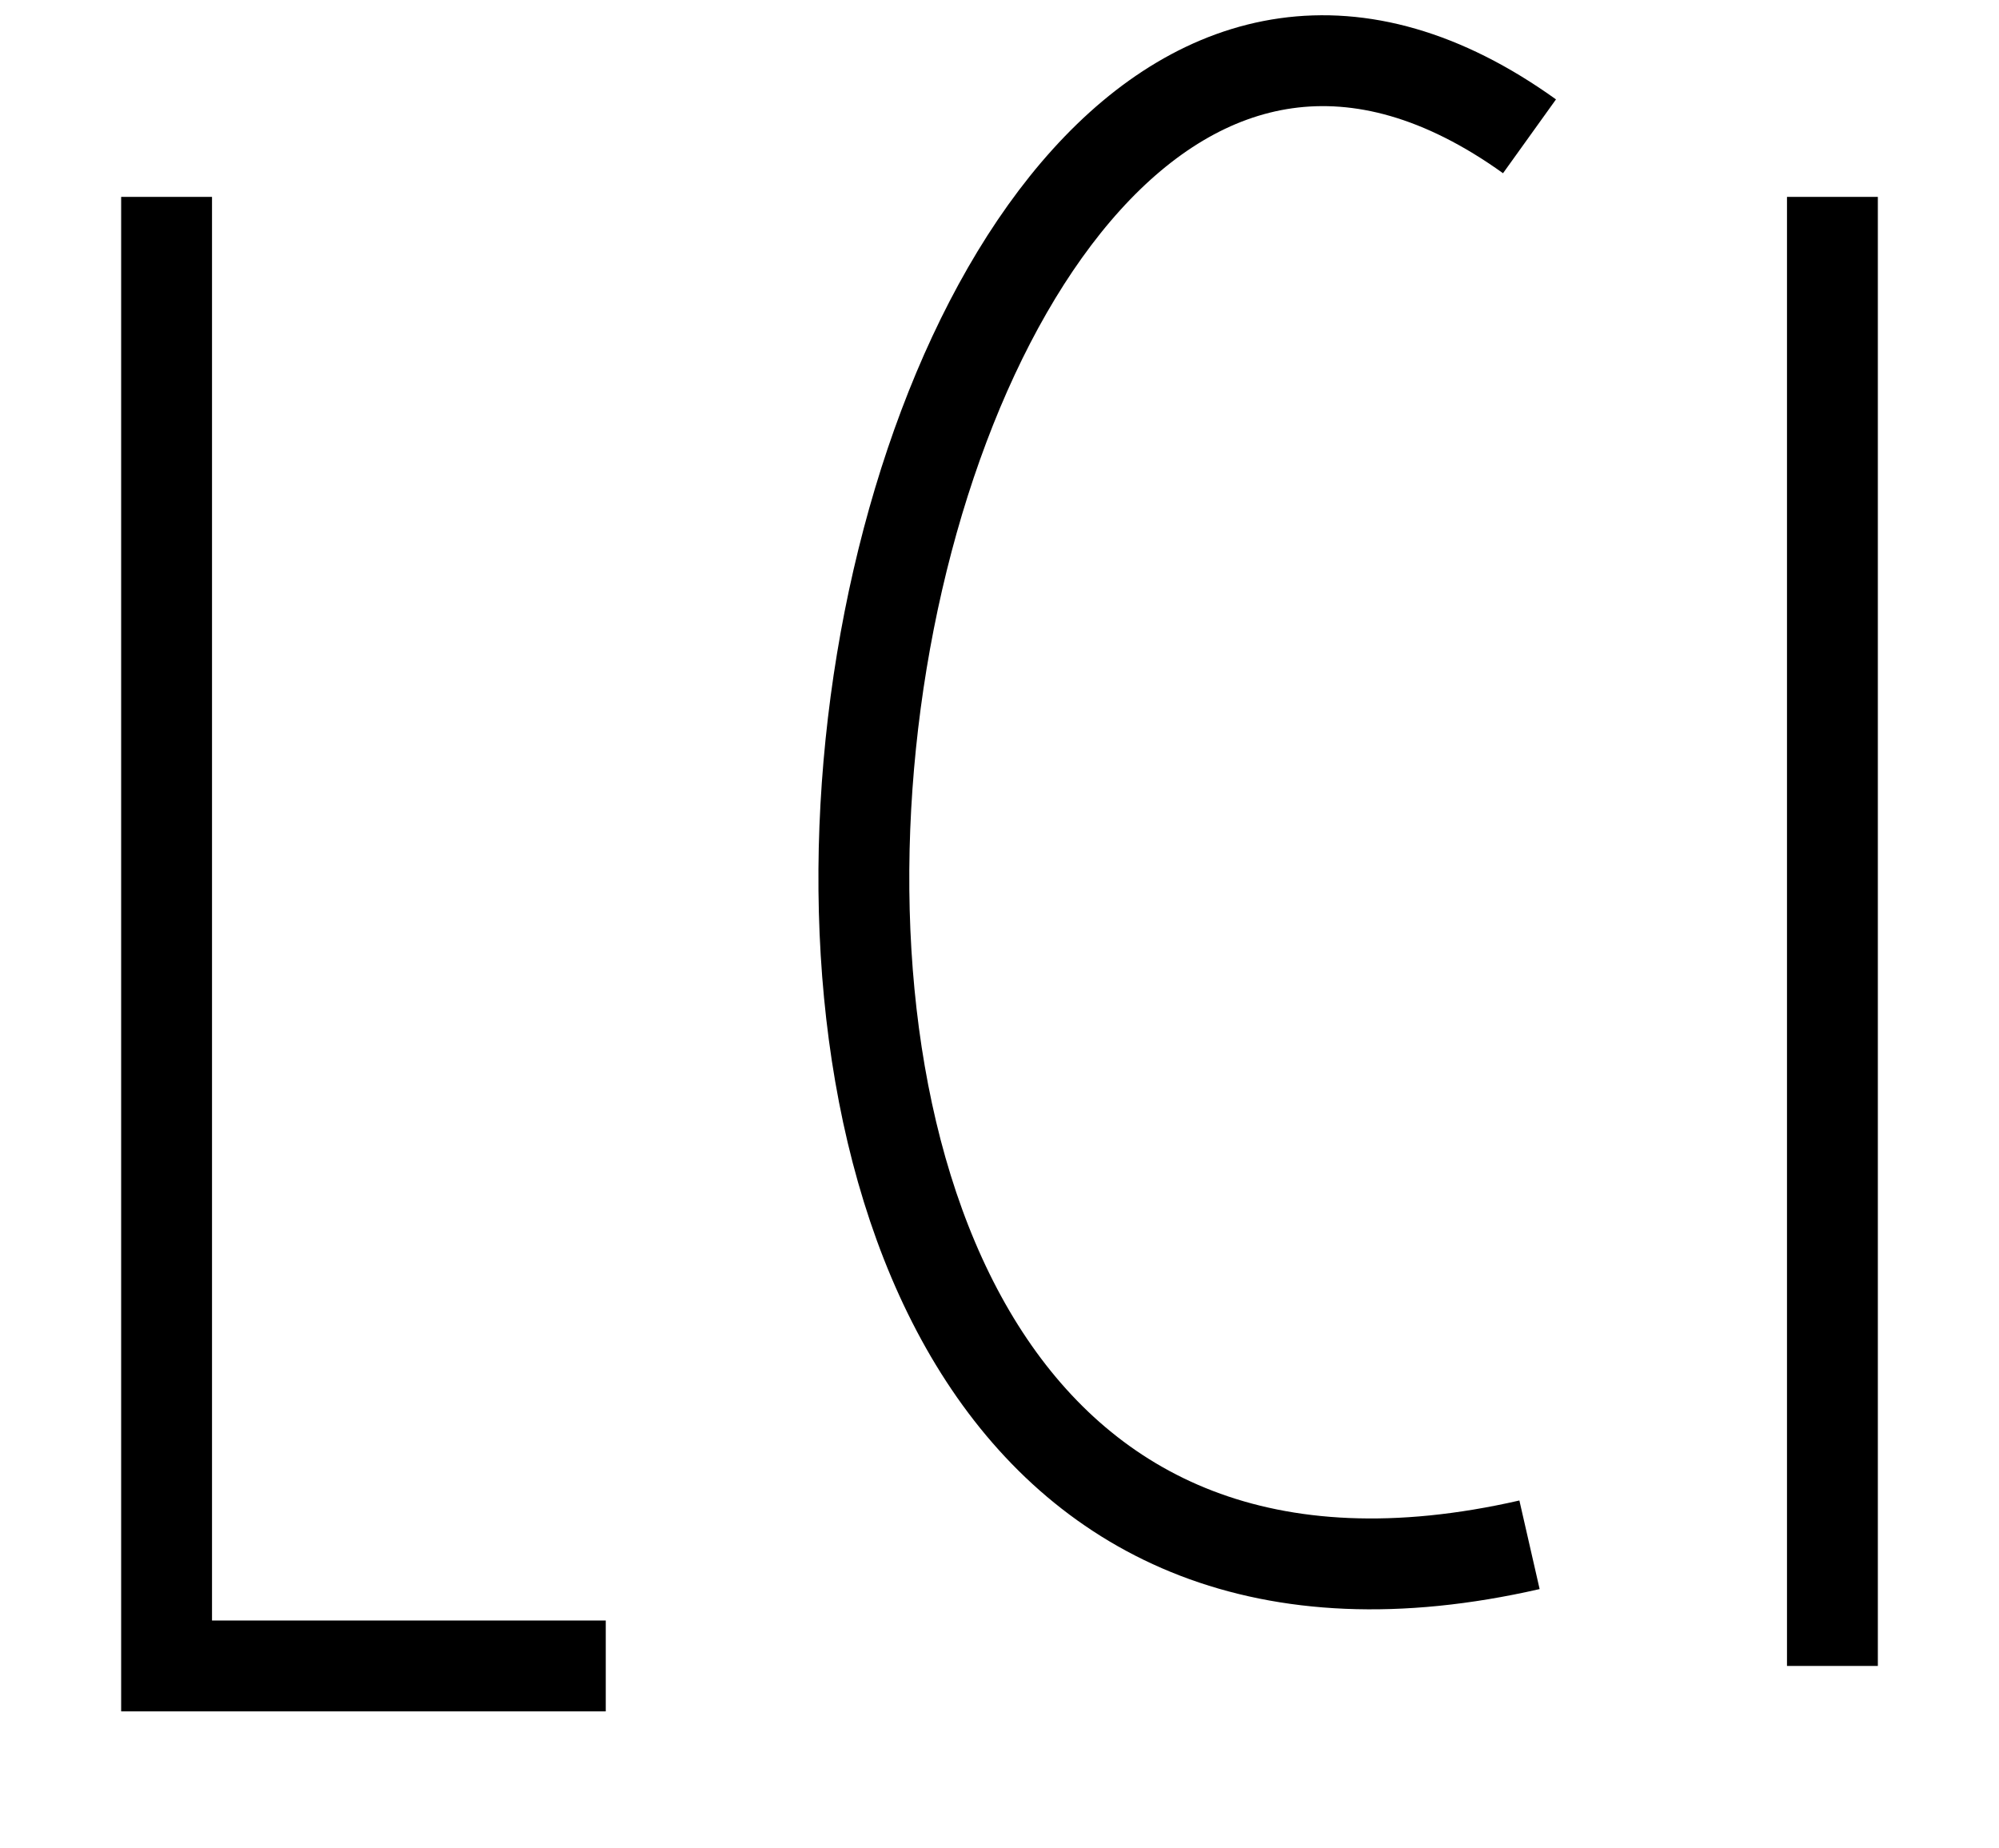 <svg width="66" height="61" viewBox="0 0 66 61" fill="none" xmlns="http://www.w3.org/2000/svg">
<path d="M50.499 4.5C27.499 -12 15.5 59 50.499 51" stroke="black" stroke-width="3"/>
<g filter="url(#filter0_d_407_2)">
<path d="M5.5 2.5V51H20M60.5 2.5V51" stroke="black" stroke-width="3"/>
</g>
<defs>
<filter id="filter0_d_407_2" x="0" y="2.5" width="66" height="58" filterUnits="userSpaceOnUse" color-interpolation-filters="sRGB">
<feFlood flood-opacity="0" result="BackgroundImageFix"/>
<feColorMatrix in="SourceAlpha" type="matrix" values="0 0 0 0 0 0 0 0 0 0 0 0 0 0 0 0 0 0 127 0" result="hardAlpha"/>
<feOffset dy="4"/>
<feGaussianBlur stdDeviation="2"/>
<feComposite in2="hardAlpha" operator="out"/>
<feColorMatrix type="matrix" values="0 0 0 0 0 0 0 0 0 0 0 0 0 0 0 0 0 0 0.25 0"/>
<feBlend mode="normal" in2="BackgroundImageFix" result="effect1_dropShadow_407_2"/>
<feBlend mode="normal" in="SourceGraphic" in2="effect1_dropShadow_407_2" result="shape"/>
</filter>
</defs>
</svg>
